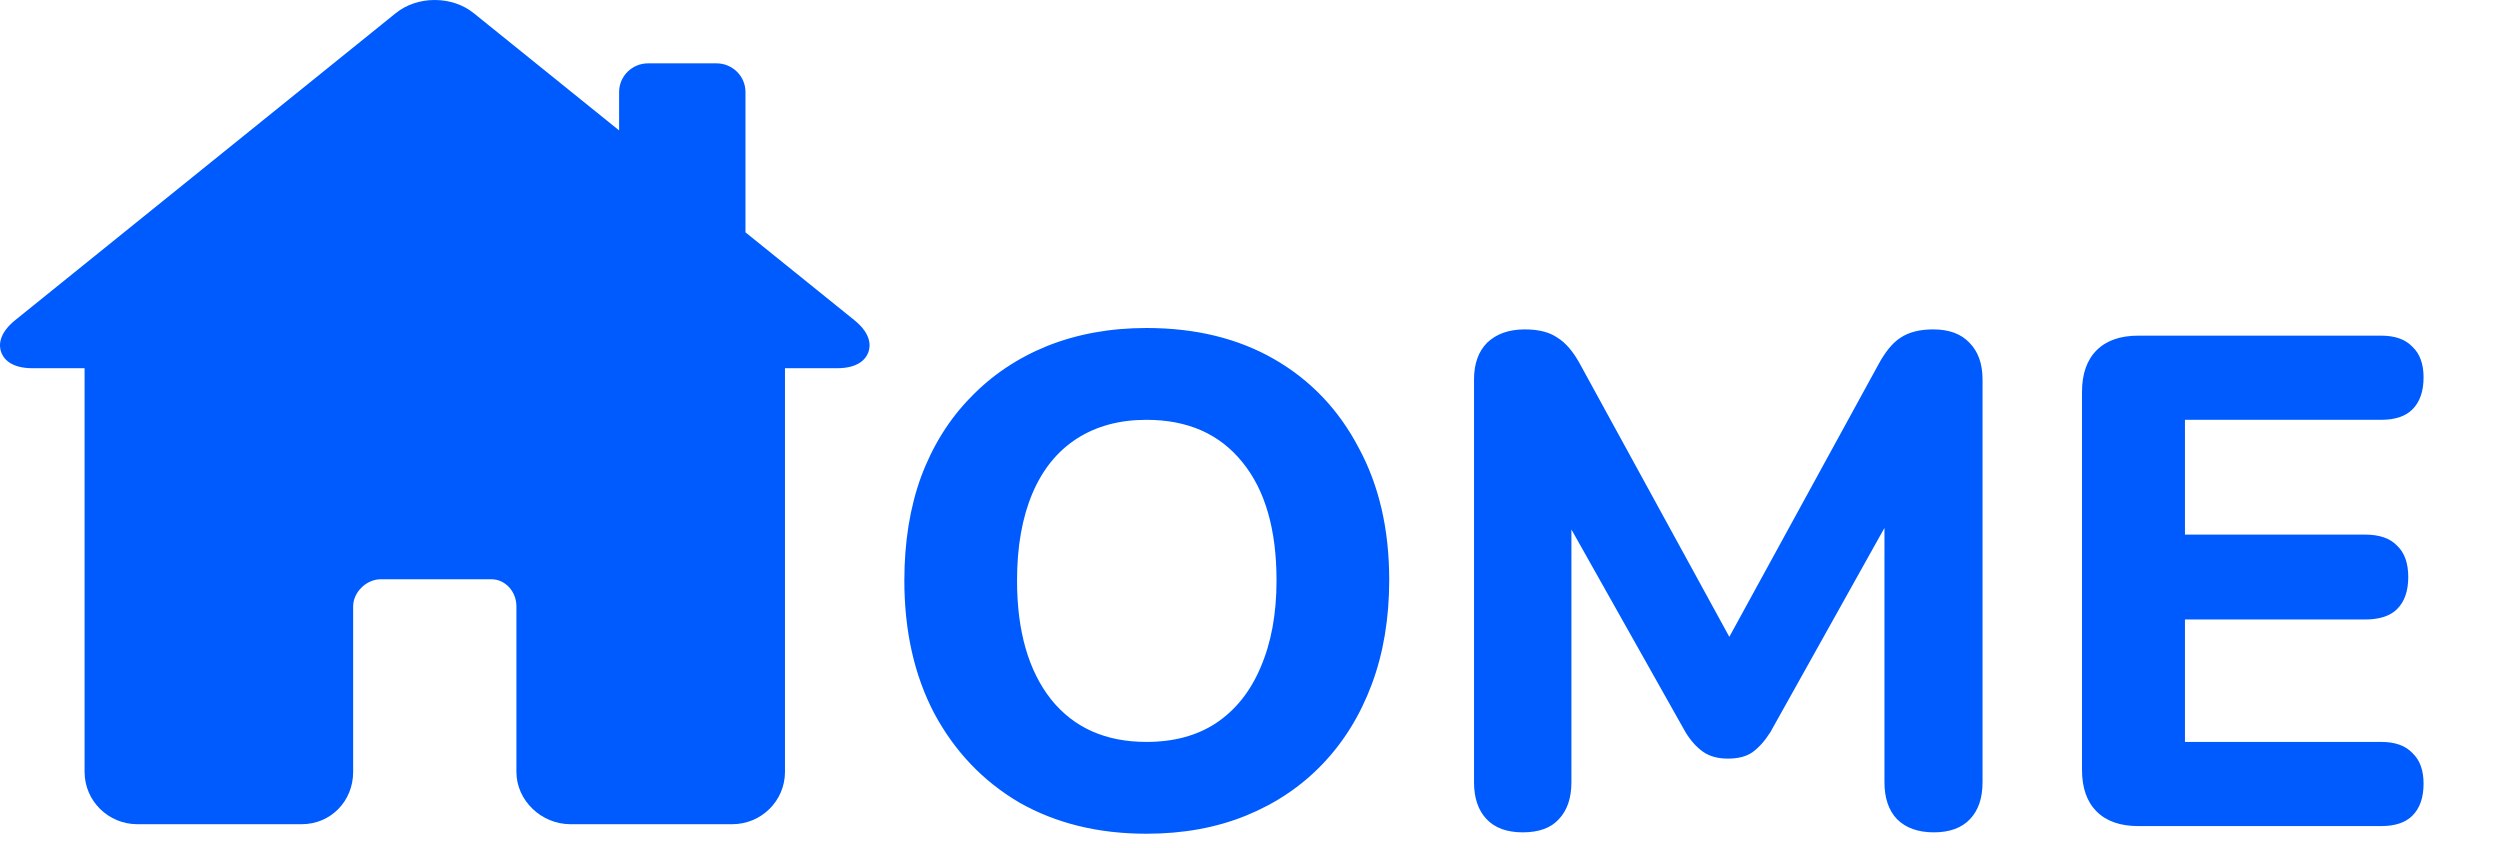 <svg width="115" height="39" viewBox="0 0 115 39" fill="none" xmlns="http://www.w3.org/2000/svg">
<path d="M39.297 14.724L34.292 10.688V4.232C34.292 3.505 33.695 2.914 32.96 2.914H29.811C29.076 2.914 28.479 3.505 28.479 4.232V5.999L21.791 0.605C21.307 0.215 20.67 0 19.996 0C19.325 0 18.69 0.214 18.209 0.602L0.703 14.724C-0.093 15.366 -0.045 15.924 0.054 16.2C0.153 16.476 0.472 16.938 1.493 16.938H3.891V35.51C3.891 36.835 4.977 37.913 6.313 37.913H13.883C15.208 37.913 16.245 36.857 16.245 35.51V27.894C16.245 27.241 16.851 26.646 17.517 26.646H22.604C23.239 26.646 23.755 27.206 23.755 27.894V35.51C23.755 36.813 24.892 37.913 26.238 37.913H33.687C35.023 37.913 36.109 36.835 36.109 35.51V16.938H38.507C39.528 16.938 39.847 16.476 39.946 16.2C40.045 15.924 40.093 15.366 39.297 14.724Z" fill="#005BFF"/>
<path d="M52.736 38.352C50.517 38.352 48.565 37.872 46.88 36.912C45.216 35.931 43.915 34.565 42.976 32.816C42.059 31.067 41.6 29.029 41.6 26.704C41.6 24.933 41.856 23.344 42.368 21.936C42.901 20.507 43.659 19.291 44.64 18.288C45.621 17.264 46.795 16.475 48.16 15.92C49.547 15.365 51.072 15.088 52.736 15.088C54.997 15.088 56.96 15.568 58.624 16.528C60.288 17.488 61.579 18.843 62.496 20.592C63.435 22.32 63.904 24.347 63.904 26.672C63.904 28.443 63.637 30.043 63.104 31.472C62.571 32.901 61.813 34.128 60.832 35.152C59.851 36.176 58.677 36.965 57.312 37.52C55.947 38.075 54.421 38.352 52.736 38.352ZM52.736 34.128C53.995 34.128 55.061 33.84 55.936 33.264C56.832 32.667 57.515 31.813 57.984 30.704C58.475 29.573 58.72 28.24 58.72 26.704C58.72 24.357 58.197 22.544 57.152 21.264C56.107 19.963 54.635 19.312 52.736 19.312C51.499 19.312 50.432 19.6 49.536 20.176C48.64 20.752 47.957 21.595 47.488 22.704C47.019 23.813 46.784 25.147 46.784 26.704C46.784 29.029 47.307 30.853 48.352 32.176C49.397 33.477 50.859 34.128 52.736 34.128ZM70.045 38.288C69.319 38.288 68.765 38.085 68.381 37.68C67.997 37.275 67.805 36.709 67.805 35.984V17.456C67.805 16.731 68.007 16.165 68.413 15.76C68.839 15.355 69.415 15.152 70.141 15.152C70.781 15.152 71.282 15.28 71.645 15.536C72.029 15.771 72.381 16.187 72.701 16.784L80.093 30.288H79.005L86.397 16.784C86.717 16.187 87.058 15.771 87.421 15.536C87.805 15.28 88.306 15.152 88.925 15.152C89.65 15.152 90.205 15.355 90.589 15.76C90.994 16.165 91.197 16.731 91.197 17.456V35.984C91.197 36.709 91.005 37.275 90.621 37.68C90.237 38.085 89.682 38.288 88.957 38.288C88.231 38.288 87.666 38.085 87.261 37.68C86.877 37.275 86.685 36.709 86.685 35.984V23.024H87.389L81.437 33.68C81.181 34.085 80.903 34.395 80.605 34.608C80.327 34.8 79.954 34.896 79.485 34.896C79.015 34.896 78.631 34.789 78.333 34.576C78.034 34.363 77.767 34.064 77.533 33.68L71.517 22.992H72.285V35.984C72.285 36.709 72.093 37.275 71.709 37.68C71.346 38.085 70.791 38.288 70.045 38.288ZM98.364 38C97.532 38 96.892 37.776 96.444 37.328C95.996 36.88 95.772 36.24 95.772 35.408V18.032C95.772 17.2 95.996 16.56 96.444 16.112C96.892 15.664 97.532 15.44 98.364 15.44H109.532C110.172 15.44 110.652 15.611 110.972 15.952C111.313 16.272 111.484 16.741 111.484 17.36C111.484 18 111.313 18.491 110.972 18.832C110.652 19.152 110.172 19.312 109.532 19.312H100.508V24.592H108.796C109.457 24.592 109.948 24.763 110.268 25.104C110.609 25.424 110.78 25.904 110.78 26.544C110.78 27.184 110.609 27.675 110.268 28.016C109.948 28.336 109.457 28.496 108.796 28.496H100.508V34.128H109.532C110.172 34.128 110.652 34.299 110.972 34.64C111.313 34.96 111.484 35.429 111.484 36.048C111.484 36.688 111.313 37.179 110.972 37.52C110.652 37.84 110.172 38 109.532 38H98.364Z" fill="#005BFF"/>
</svg>
